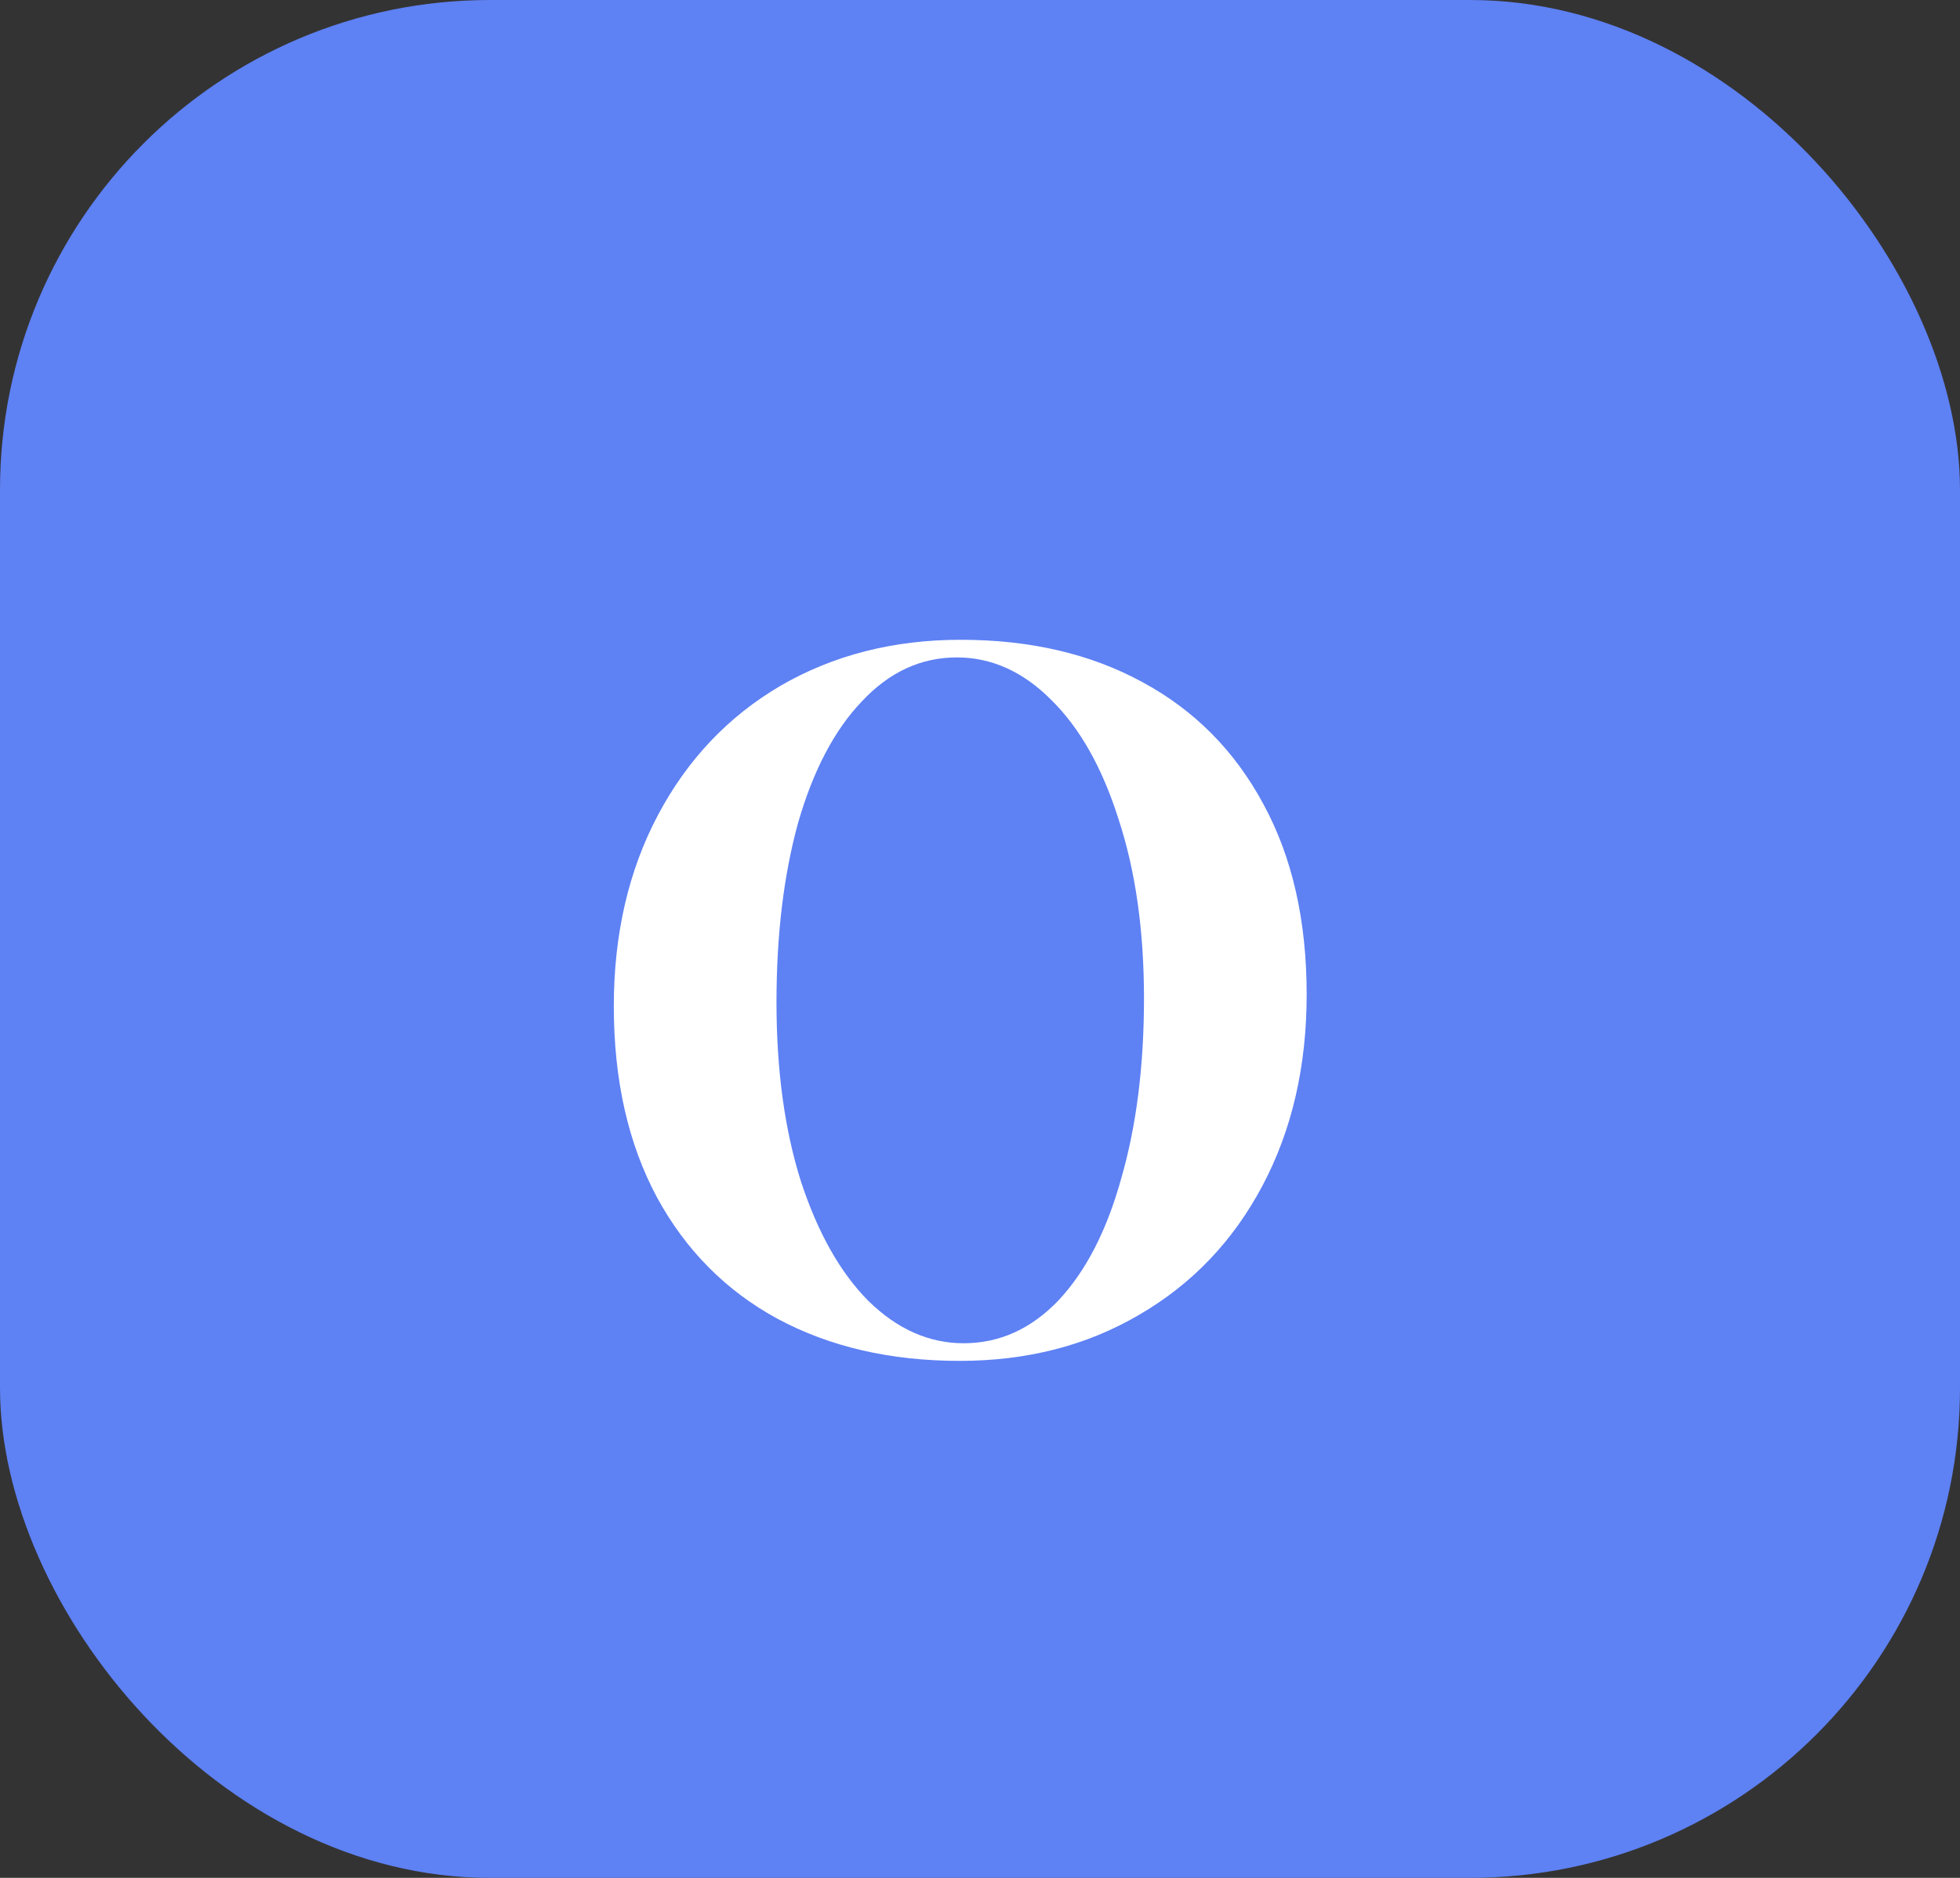 <svg width="48" height="46" viewBox="0 0 48 46" fill="none" xmlns="http://www.w3.org/2000/svg">
<rect x="0" y="0" width="48" height="46" fill="#333333" stroke="none"/>
<rect width="48" height="46" rx="12" fill="#5E81F4"/>
<path d="M23.528 15.672C25.224 15.672 26.704 16.016 27.968 16.704C29.248 17.392 30.24 18.392 30.944 19.704C31.648 21 32 22.552 32 24.36C32 26.12 31.64 27.68 30.92 29.04C30.2 30.4 29.192 31.456 27.896 32.208C26.616 32.96 25.152 33.336 23.504 33.336C21.808 33.336 20.32 32.992 19.04 32.304C17.776 31.616 16.792 30.624 16.088 29.328C15.384 28.016 15.032 26.456 15.032 24.648C15.032 22.888 15.392 21.328 16.112 19.968C16.832 18.608 17.832 17.552 19.112 16.8C20.408 16.048 21.88 15.672 23.528 15.672ZM23.432 16.104C22.552 16.104 21.776 16.464 21.104 17.184C20.432 17.888 19.912 18.88 19.544 20.16C19.192 21.44 19.016 22.904 19.016 24.552C19.016 26.216 19.216 27.68 19.616 28.944C20.032 30.208 20.584 31.184 21.272 31.872C21.976 32.56 22.752 32.904 23.6 32.904C24.48 32.904 25.256 32.552 25.928 31.848C26.6 31.128 27.112 30.128 27.464 28.848C27.832 27.568 28.016 26.104 28.016 24.456C28.016 22.792 27.808 21.328 27.392 20.064C26.992 18.8 26.44 17.824 25.736 17.136C25.048 16.448 24.28 16.104 23.432 16.104Z" fill="white"/>
</svg>

